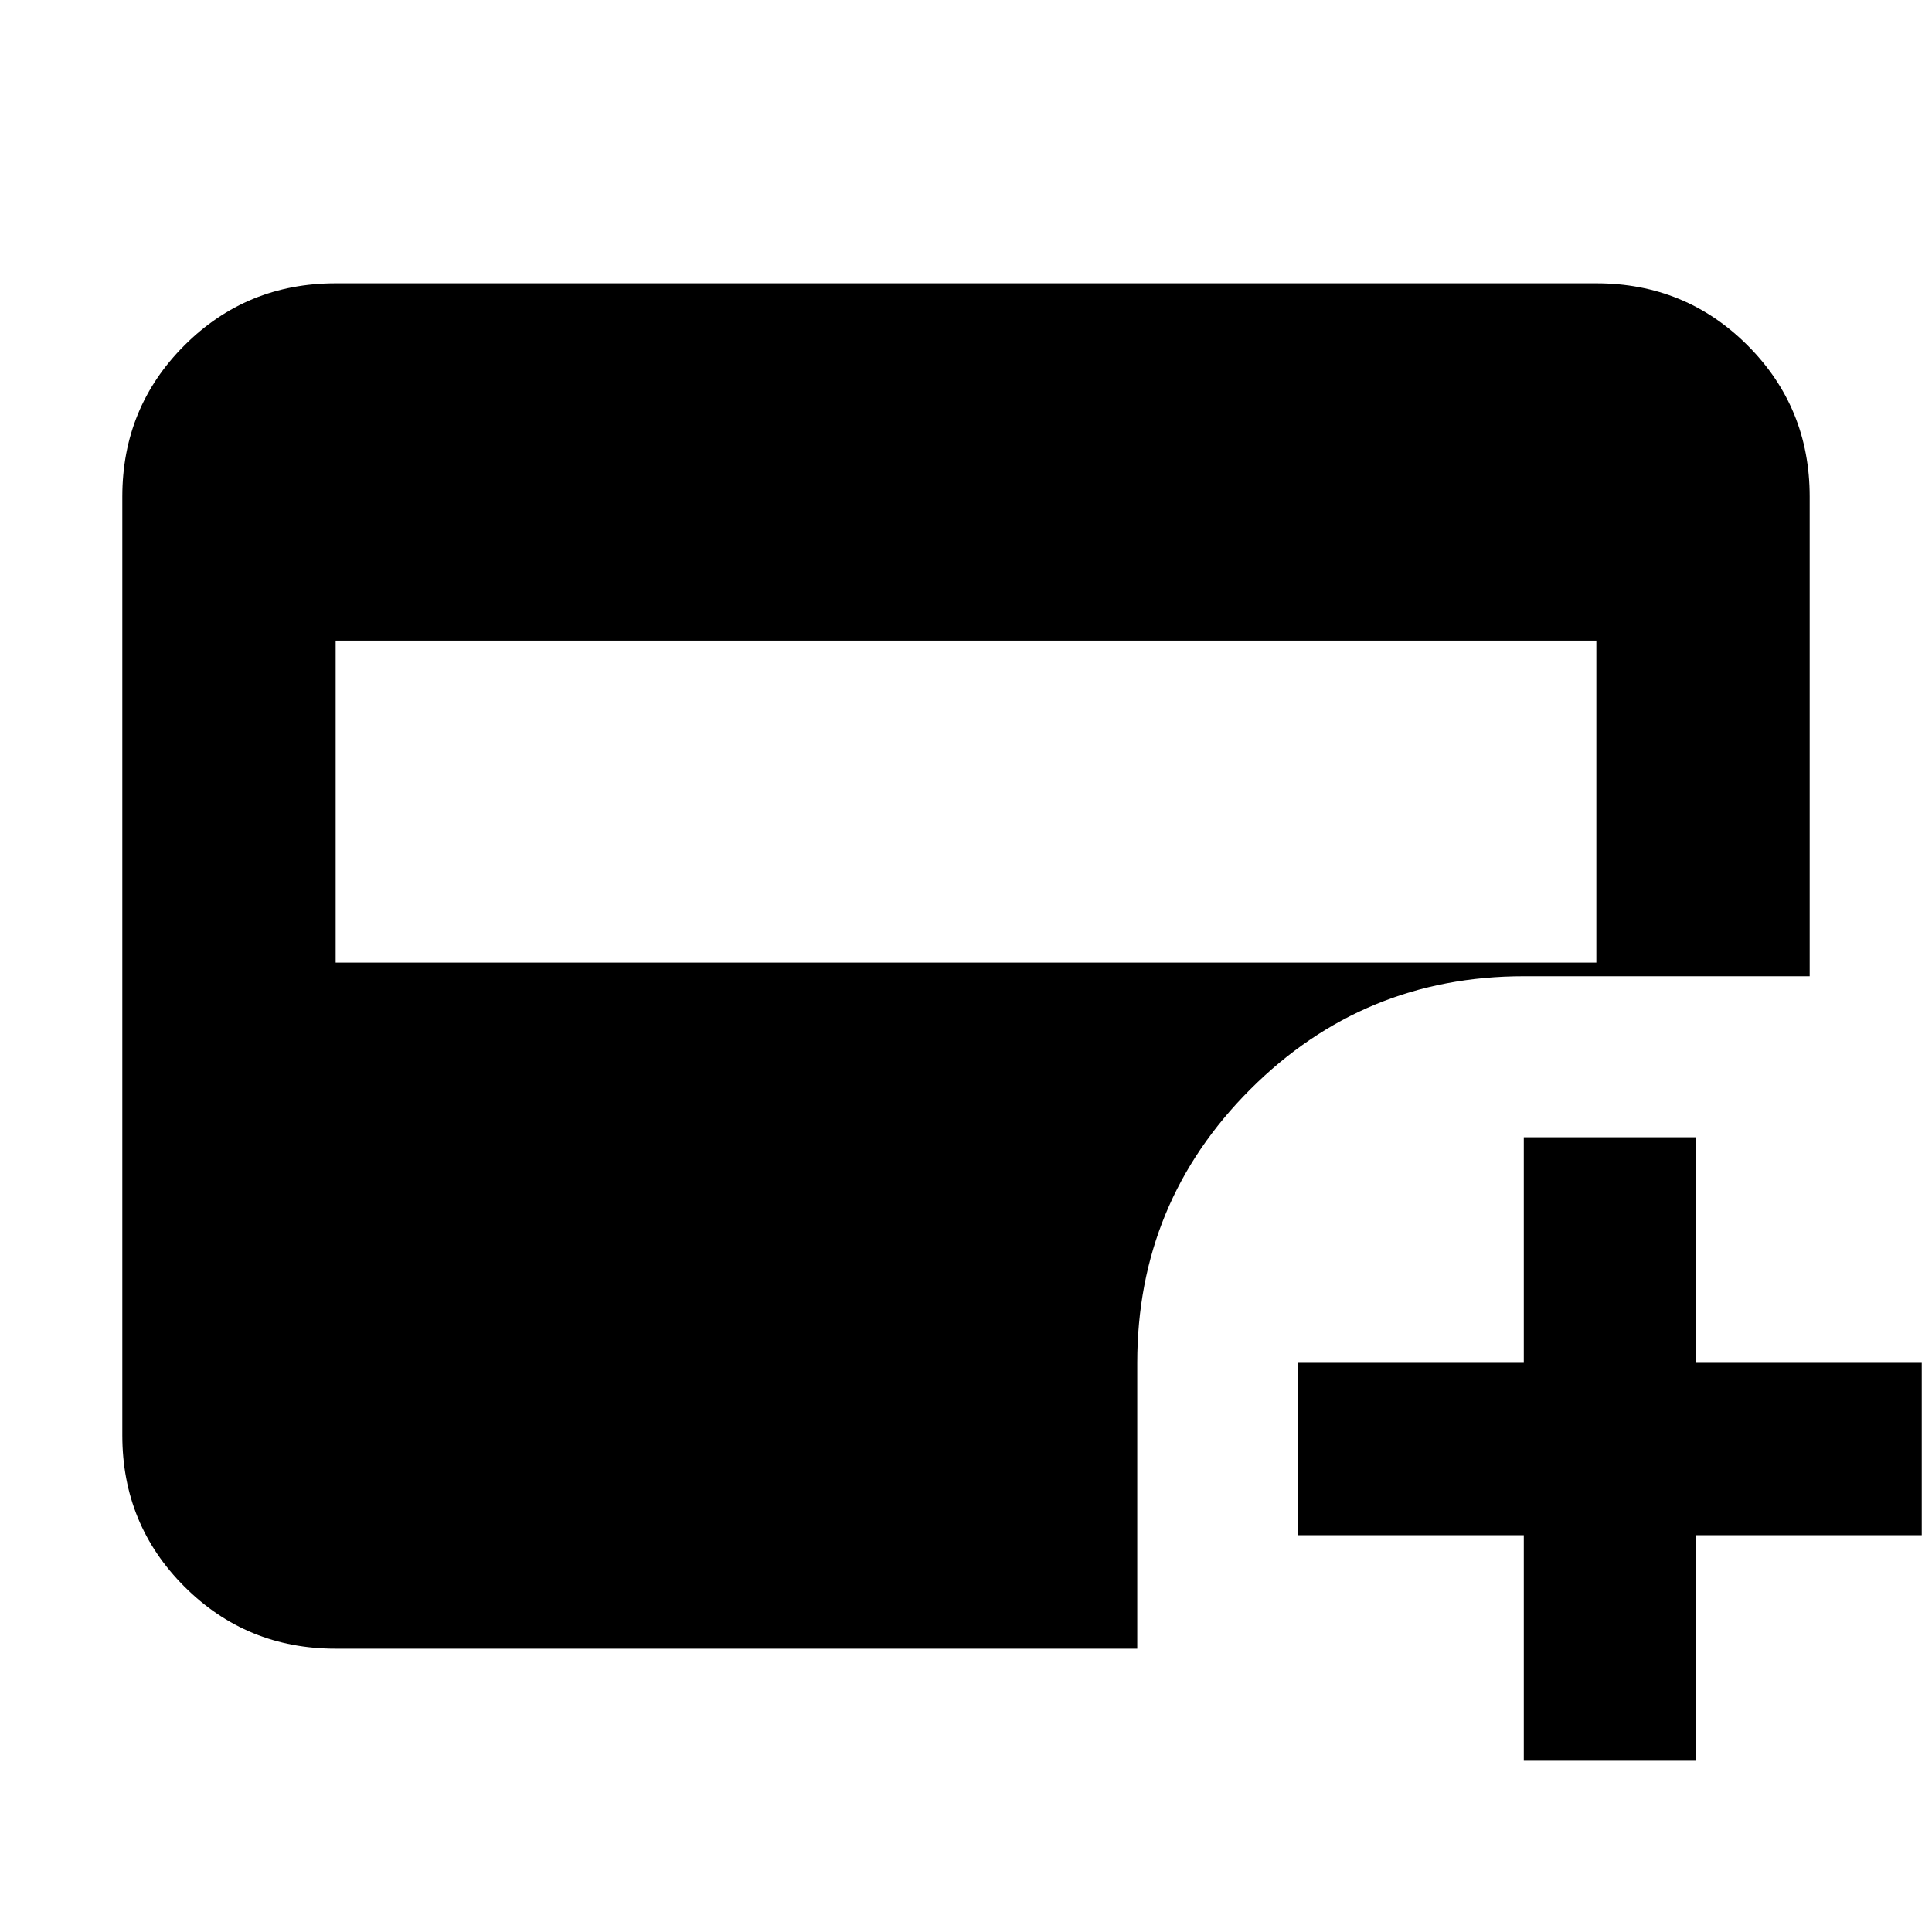 <svg xmlns="http://www.w3.org/2000/svg" height="24" viewBox="0 -960 960 960" width="24"><path d="M166.78-481.7h626.44v-160H166.78v160ZM757.17-85.09v-112.08H645.09v-85.66h112.08v-112.08h85.66v112.08h112.08v85.66H842.83v112.08h-85.66Zm-590.39-55.69q-44.3 0-75.15-30.85-30.85-30.85-30.85-75.15v-466.44q0-44.3 30.85-75.15 30.85-30.85 75.15-30.85h626.44q44.3 0 75.15 30.85 30.85 30.85 30.85 75.15v238.31H757.17q-79.71 0-135.9 56.18-56.18 56.19-56.18 135.9v142.05H166.78Z"/></svg>